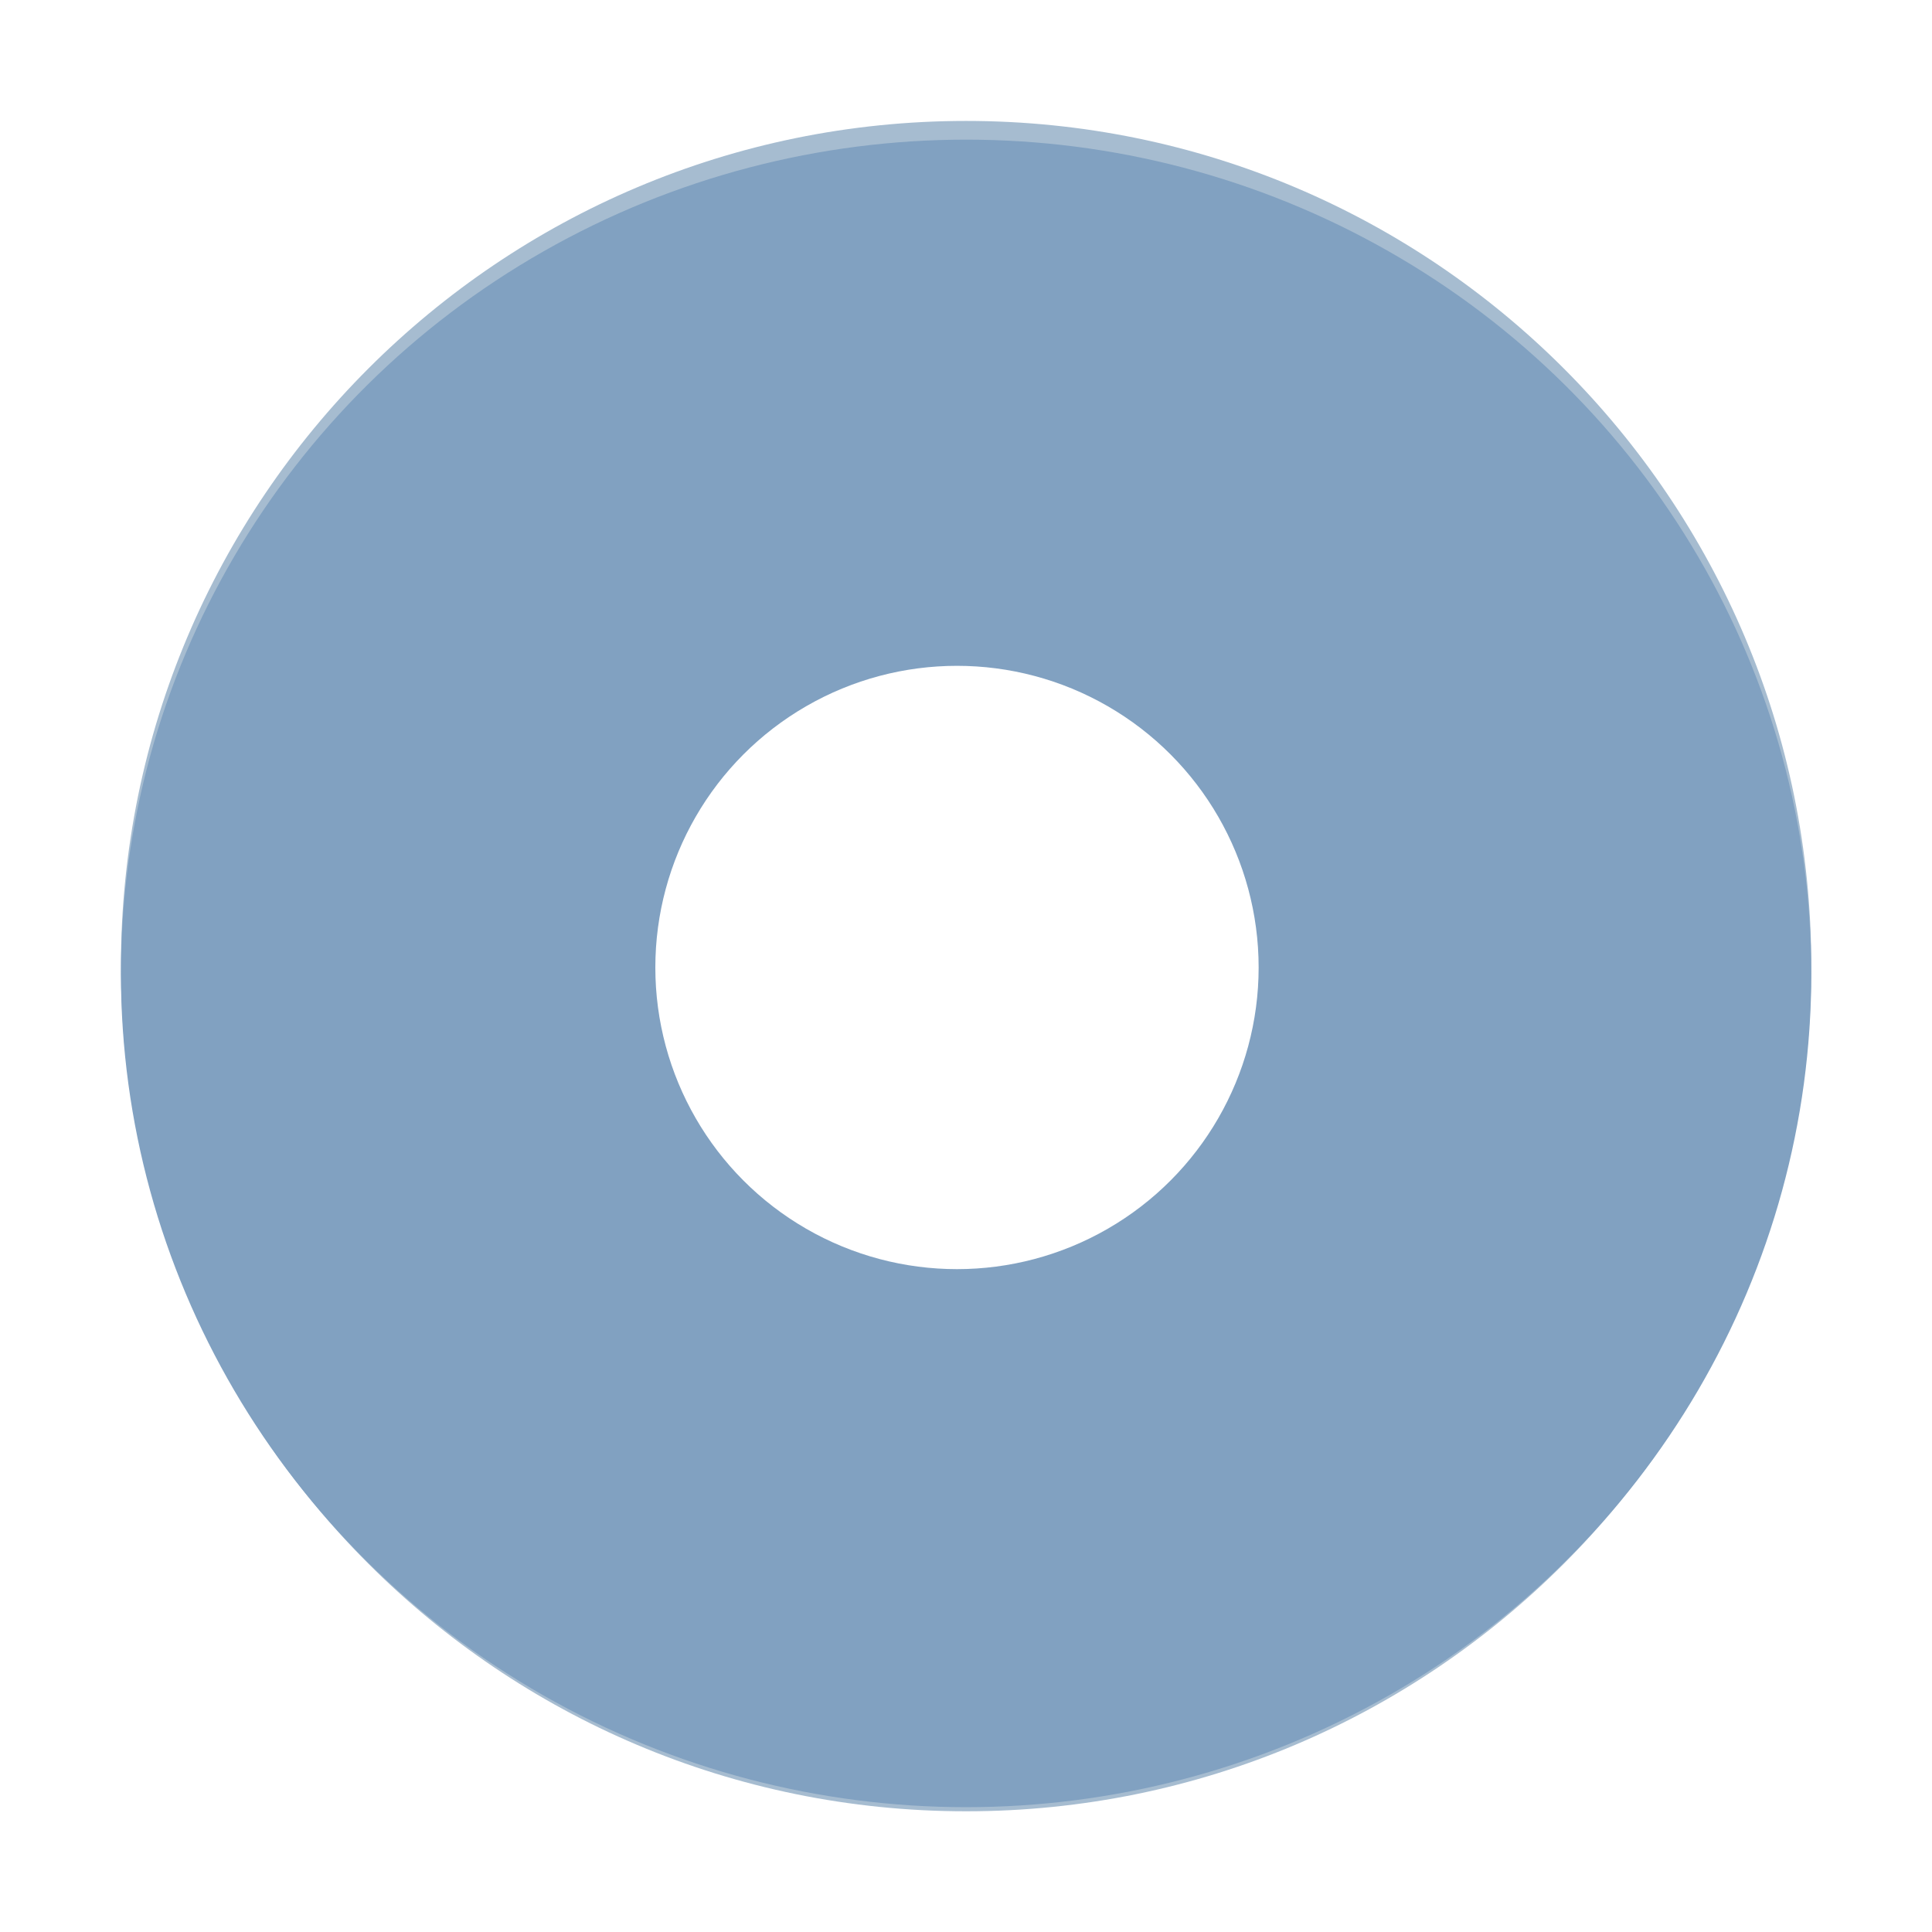 <?xml version="1.0" encoding="UTF-8" standalone="no"?>
<!-- Created with Inkscape (http://www.inkscape.org/) -->

<svg
   xmlns:dc="http://purl.org/dc/elements/1.1/"
   xmlns:cc="http://creativecommons.org/ns#"
   xmlns:rdf="http://www.w3.org/1999/02/22-rdf-syntax-ns#"
   xmlns:svg="http://www.w3.org/2000/svg"
   xmlns="http://www.w3.org/2000/svg"
   xmlns:xlink="http://www.w3.org/1999/xlink"
   xmlns:sodipodi="http://sodipodi.sourceforge.net/DTD/sodipodi-0.dtd"
   xmlns:inkscape="http://www.inkscape.org/namespaces/inkscape"
   height="32"
   width="32"
   version="1.1"
   viewBox="0 0 8.467 8.467"
   id="svg17"
   sodipodi:docname="radio-checked@2.svg"
   inkscape:version="0.92.4 5da689c313, 2019-01-14">
  <defs
     id="defs21">
    <linearGradient
       inkscape:collect="always"
       id="linearGradient835">
      <stop
         style="stop-color:#000000;stop-opacity:1;"
         offset="0"
         id="stop831" />
      <stop
         style="stop-color:#000000;stop-opacity:0.364"
         offset="1"
         id="stop833" />
    </linearGradient>
    <linearGradient
       inkscape:collect="always"
       id="linearGradient4531">
      <stop
         style="stop-color:#a6bcd0;stop-opacity:1"
         offset="0"
         id="stop4527" />
      <stop
         style="stop-color:#a6bcd0;stop-opacity:1"
         offset="1"
         id="stop4529" />
    </linearGradient>
    <linearGradient
       inkscape:collect="always"
       xlink:href="#linearGradient4531"
       id="linearGradient4533"
       x1="2.102"
       y1="3.622"
       x2="2.092"
       y2="0.391"
       gradientUnits="userSpaceOnUse"
       gradientTransform="matrix(1.001,0,0,1.002,-7.79025e-4,0.006)" />
    <linearGradient
       inkscape:collect="always"
       xlink:href="#linearGradient835"
       id="linearGradient837"
       x1="2.381"
       y1="3.44"
       x2="2.381"
       y2="0.529"
       gradientUnits="userSpaceOnUse"
       gradientTransform="matrix(1.001,0,0,1.014,-6.00025e-4,-0.041)" />
    <filter
       inkscape:collect="always"
       style="color-interpolation-filters:sRGB"
       id="filter853"
       x="-0.012"
       width="1.024"
       y="-0.012"
       height="1.024">
      <feGaussianBlur
         inkscape:collect="always"
         stdDeviation="0.006"
         id="feGaussianBlur855" />
    </filter>
  </defs>
  <sodipodi:namedview
     pagecolor="#ffffff"
     bordercolor="#666666"
     borderopacity="1"
     objecttolerance="10"
     gridtolerance="10"
     guidetolerance="10"
     inkscape:pageopacity="0"
     inkscape:pageshadow="2"
     inkscape:window-width="1252"
     inkscape:window-height="721"
     id="namedview19"
     showgrid="true"
     inkscape:zoom="14.15625"
     inkscape:cx="16"
     inkscape:cy="16.07064"
     inkscape:window-x="585"
     inkscape:window-y="239"
     inkscape:window-maximized="0"
     inkscape:current-layer="g4566"
     showguides="true">
    <inkscape:grid
       type="xygrid"
       id="grid4735" />
  </sodipodi:namedview>
  <path
     d="m -0.4,5.988 c 0,0.348 -0.282,0.63 -0.63,0.63 -0.348,0 -0.63,-0.282 -0.63,-0.63 0,-0.348 0.282,-0.63 0.63,-0.63 0.348,0 0.63,0.282 0.63,0.63 z"
     id="path31"
     inkscape:connector-curvature="0"
     style="opacity:0.99;fill:#808080;stroke-width:0.197;filter:url(#filter853)" />
  <g
     id="g4566"
     transform="scale(2)">
    <rect
       style="fill:none;stroke-width:0.217"
       id="rect4"
       x="0.269"
       y="0.266"
       width="3.699"
       height="3.696" />
    <path
       style="opacity:1;fill:url(#linearGradient4533);fill-opacity:1;stroke:url(#linearGradient837);stroke-width:0;stroke-miterlimit:4;stroke-dasharray:none;stroke-opacity:0.682"
       inkscape:connector-curvature="0"
       id="path6"
       d="m 2.117,0.265 c -1.023,0 -1.852,0.829 -1.852,1.852 0,1.023 0.829,1.852 1.852,1.852 1.023,0 1.852,-0.829 1.852,-1.852 0,-1.023 -0.829,-1.852 -1.852,-1.852 z" />
    <ellipse
       ry="1.827"
       rx="1.852"
       cy="2.133"
       cx="2.117"
       id="path4737"
       style="opacity:1;fill:#81a1c1;fill-opacity:1;stroke:none;stroke-width:0.056;stroke-miterlimit:4;stroke-dasharray:none;stroke-opacity:1" />
    <circle
       r="0.661"
       cy="2.12"
       cx="2.097"
       id="path4560"
       style="fill:#ffffff;fill-opacity:1;stroke-width:0.265" />
  </g>
</svg>
